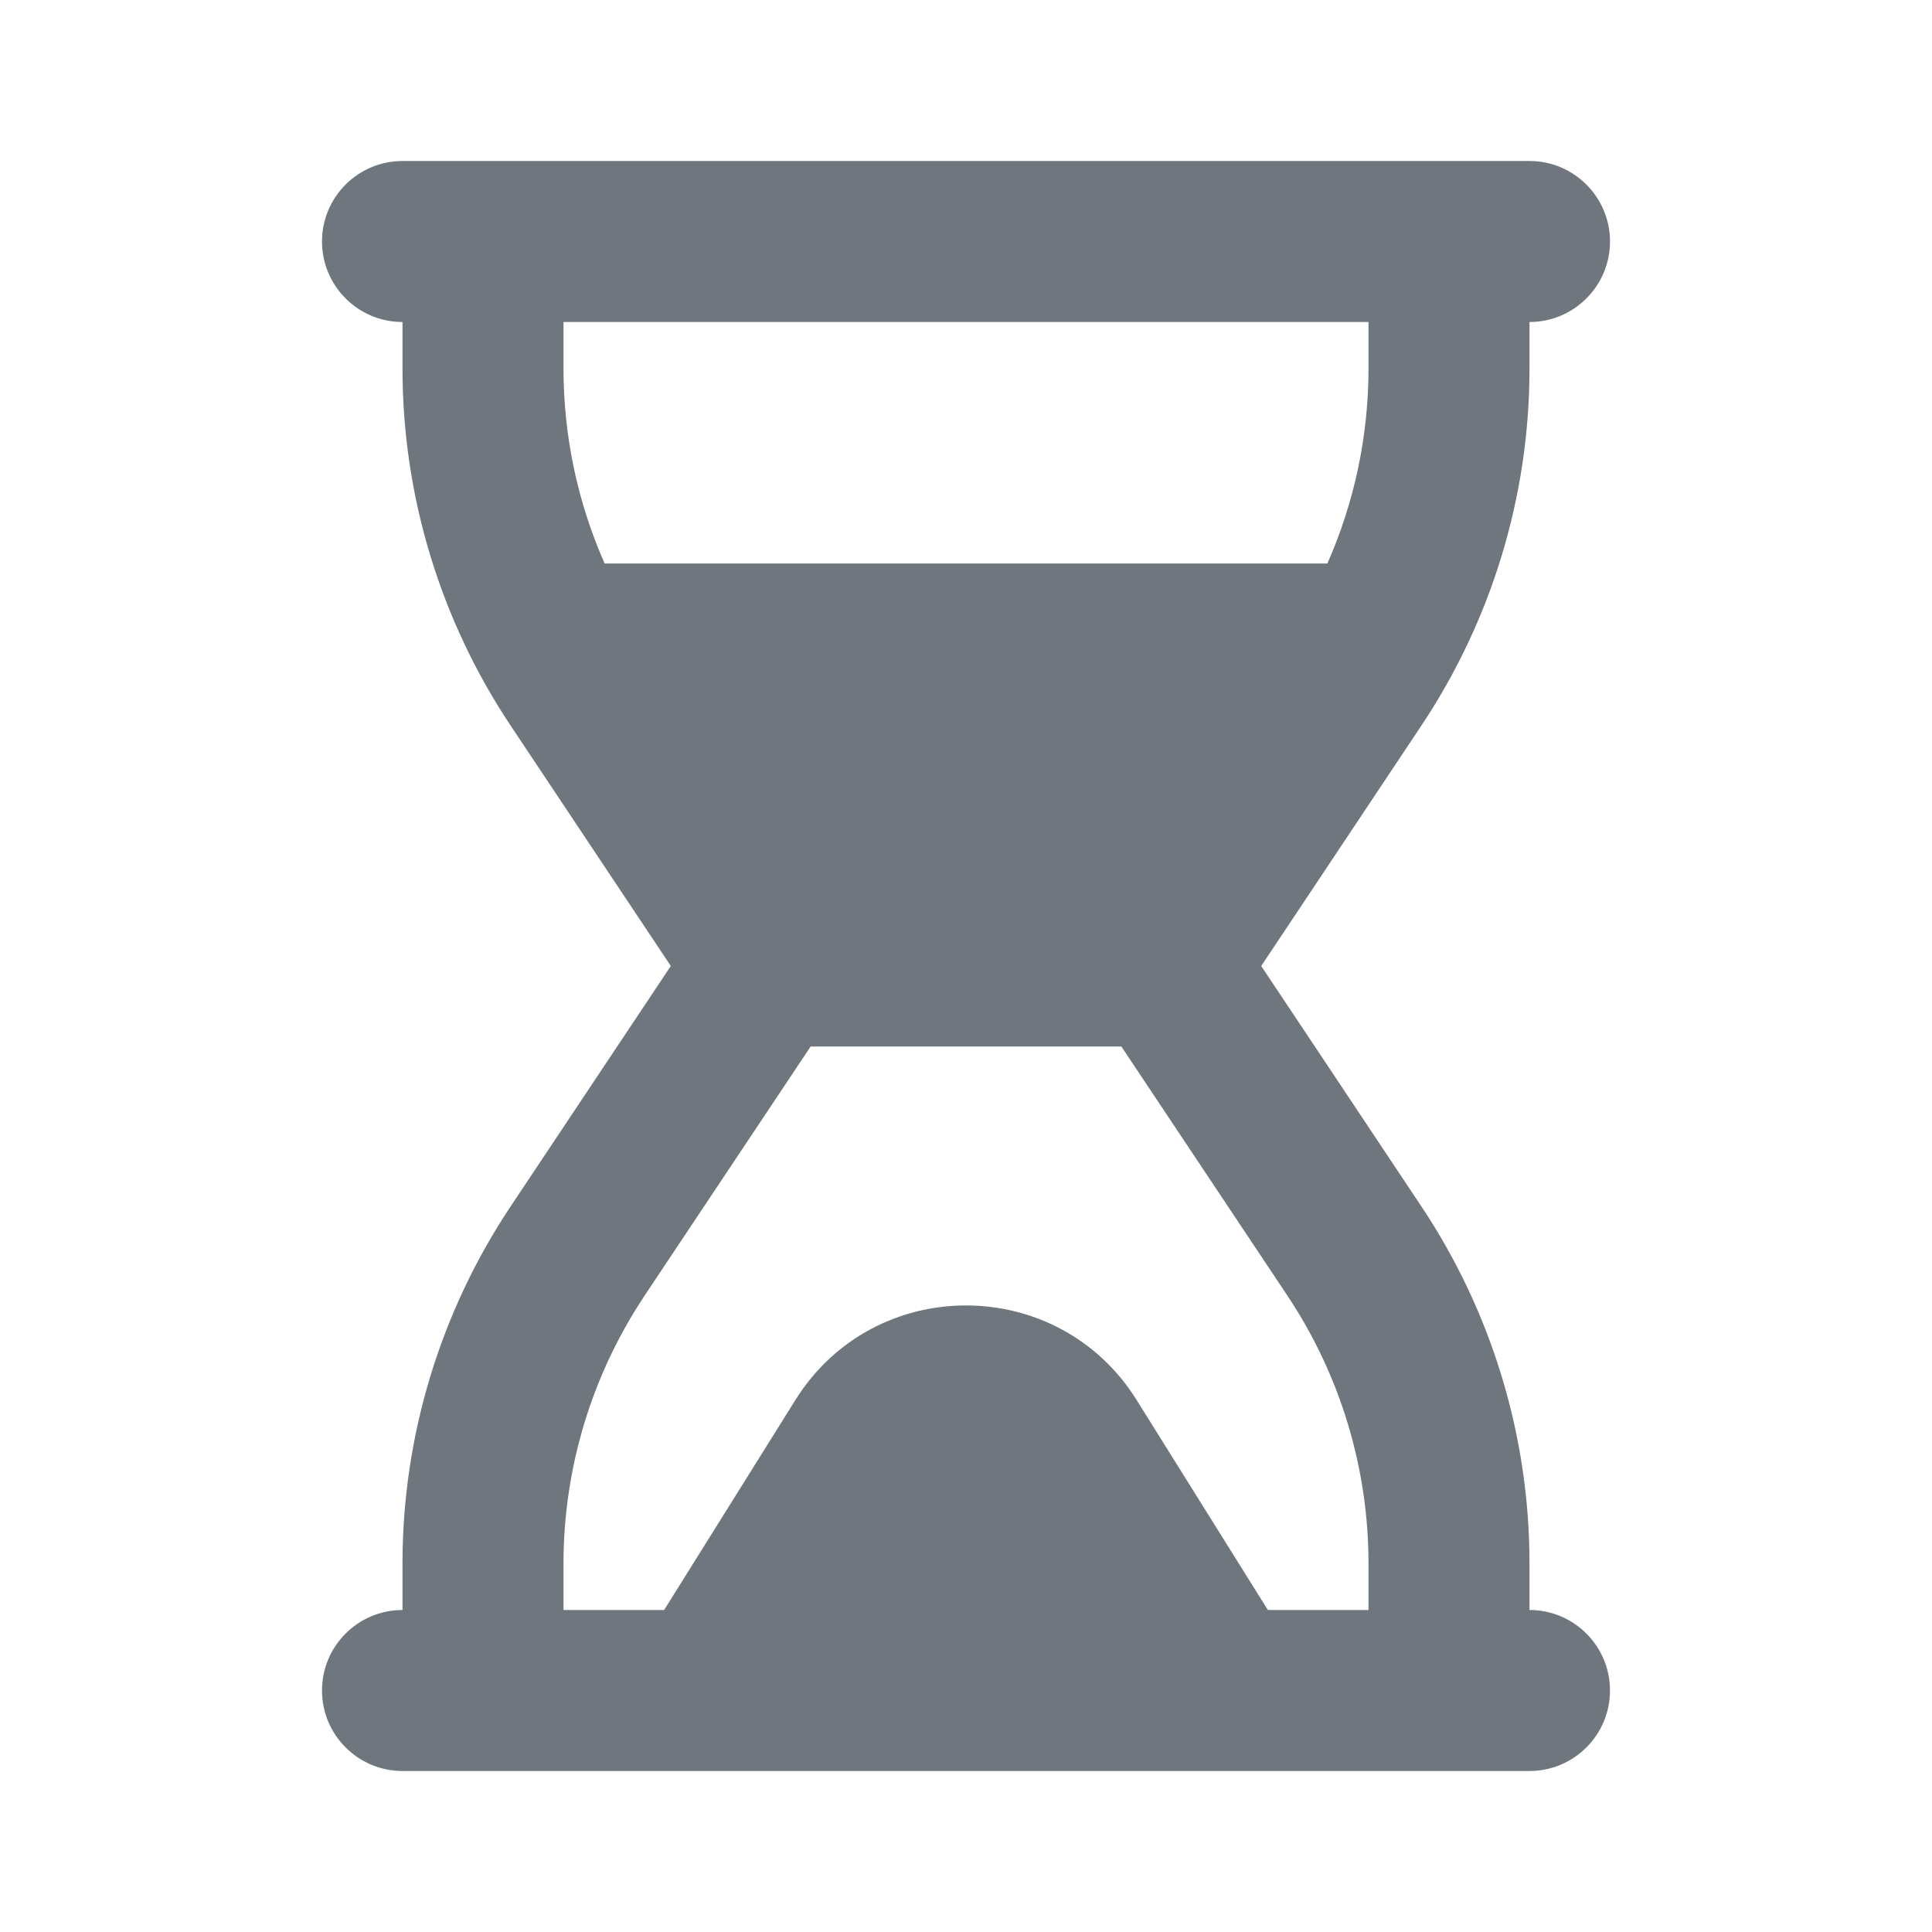 <svg width="24" height="24" viewBox="0 0 24 24" fill="none" xmlns="http://www.w3.org/2000/svg">
<path fill-rule="evenodd" clip-rule="evenodd" d="M4 3C4 2.448 4.448 2 5 2H19C19.552 2 20 2.448 20 3C20 3.552 19.552 4 19 4V4.578C19 6.157 18.532 7.701 17.656 9.015L15.667 12L17.656 14.985C18.532 16.299 19 17.843 19 19.422V20C19.552 20 20 20.448 20 21C20 21.552 19.552 22 19 22H5C4.448 22 4 21.552 4 21C4 20.448 4.448 20 5 20V19.422C5 17.843 5.468 16.299 6.344 14.985L8.333 12L6.344 9.015C5.468 7.701 5 6.157 5 4.578V4C4.448 4 4 3.552 4 3ZM7 20H8.25L9.88 17.392C10.859 15.825 13.141 15.825 14.12 17.392L15.75 20H17V19.422C17 18.238 16.649 17.08 15.992 16.094L13.93 13H10.07L8.008 16.094C7.351 17.08 7 18.238 7 19.422V20ZM7 4H17V4.578C17 5.416 16.825 6.24 16.489 7H7.511C7.175 6.24 7 5.416 7 4.578V4Z" fill="#6F767E"/>
</svg>
